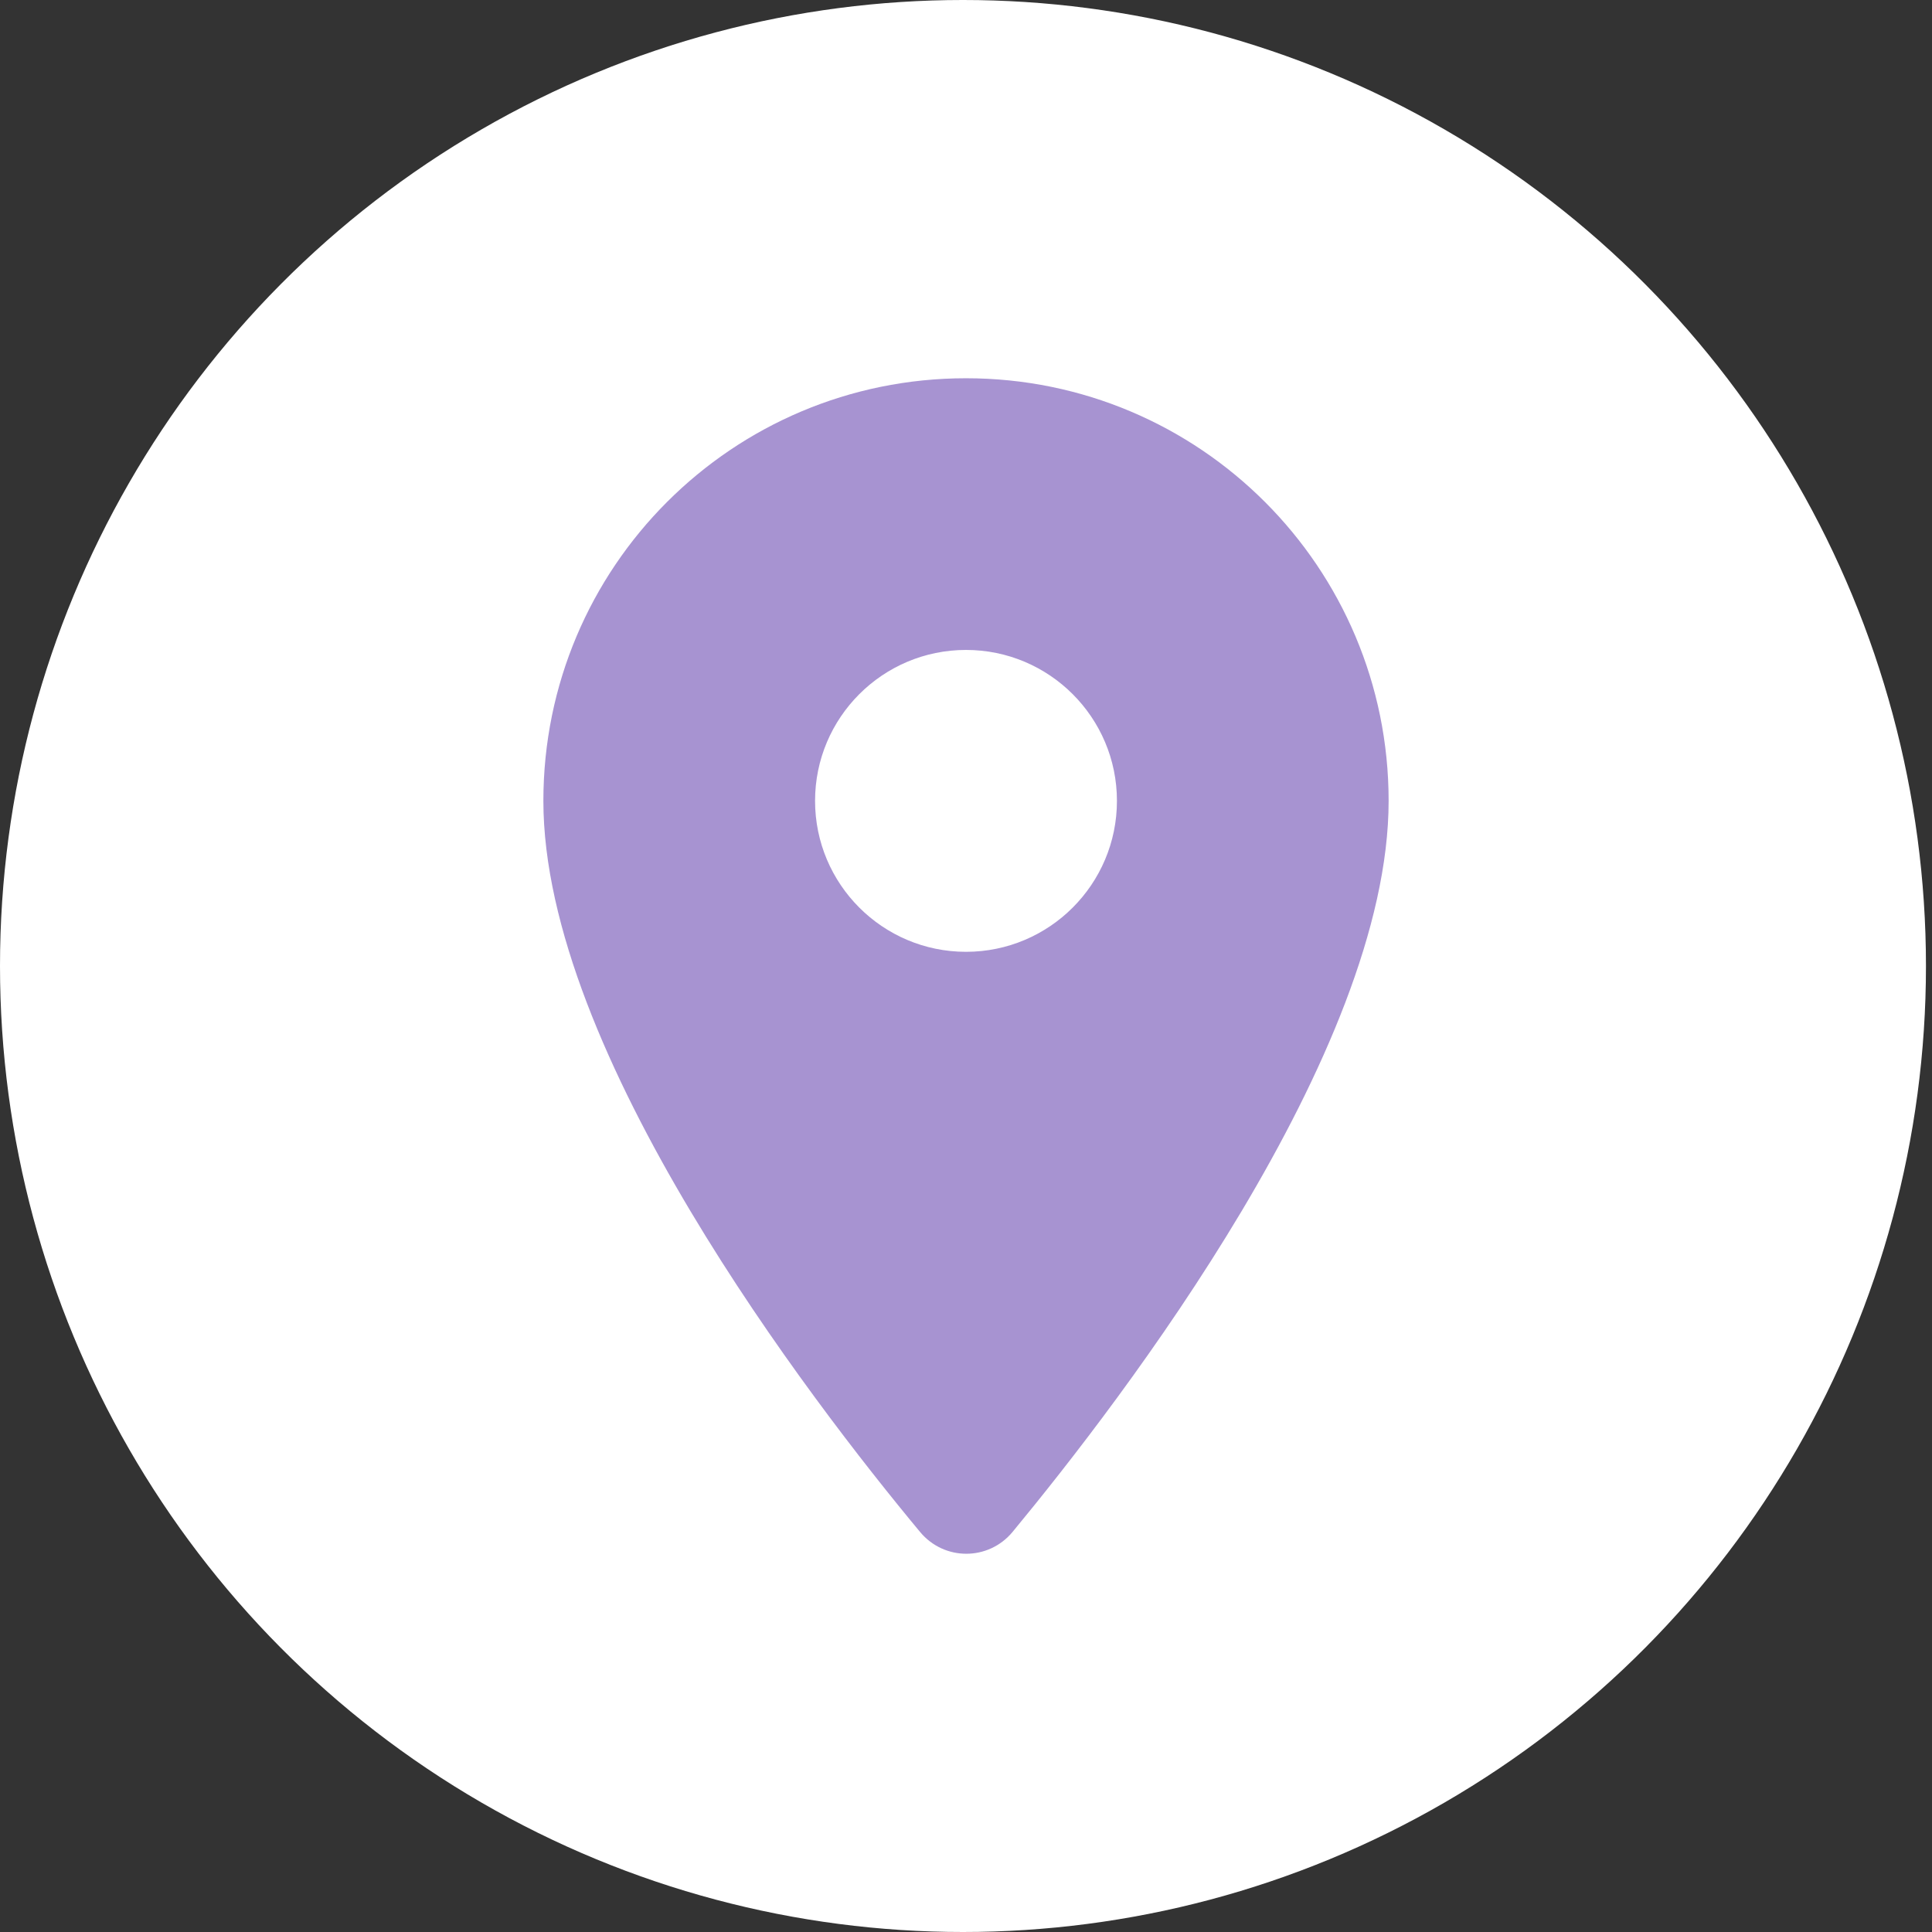<svg width="32" height="32" viewBox="0 0 32 32" fill="none" xmlns="http://www.w3.org/2000/svg">
<rect x="0" y="0" width="32" height="32" fill="#333333" stroke="none"/>
<ellipse cx="15.95" cy="16" rx="15.95" ry="16" fill="white"/>
<path fill-rule="evenodd" clip-rule="evenodd" d="M9 13.265C9 9.395 12.13 6.265 16 6.265C19.87 6.265 23 9.395 23 13.265C23 17.435 18.58 23.185 16.77 25.375C16.37 25.855 15.64 25.855 15.24 25.375C13.42 23.185 9 17.435 9 13.265ZM13.5 13.265C13.5 14.645 14.62 15.765 16 15.765C17.38 15.765 18.5 14.645 18.5 13.265C18.5 11.885 17.38 10.765 16 10.765C14.62 10.765 13.5 11.885 13.5 13.265Z" fill="#A793D1"/>
</svg>
